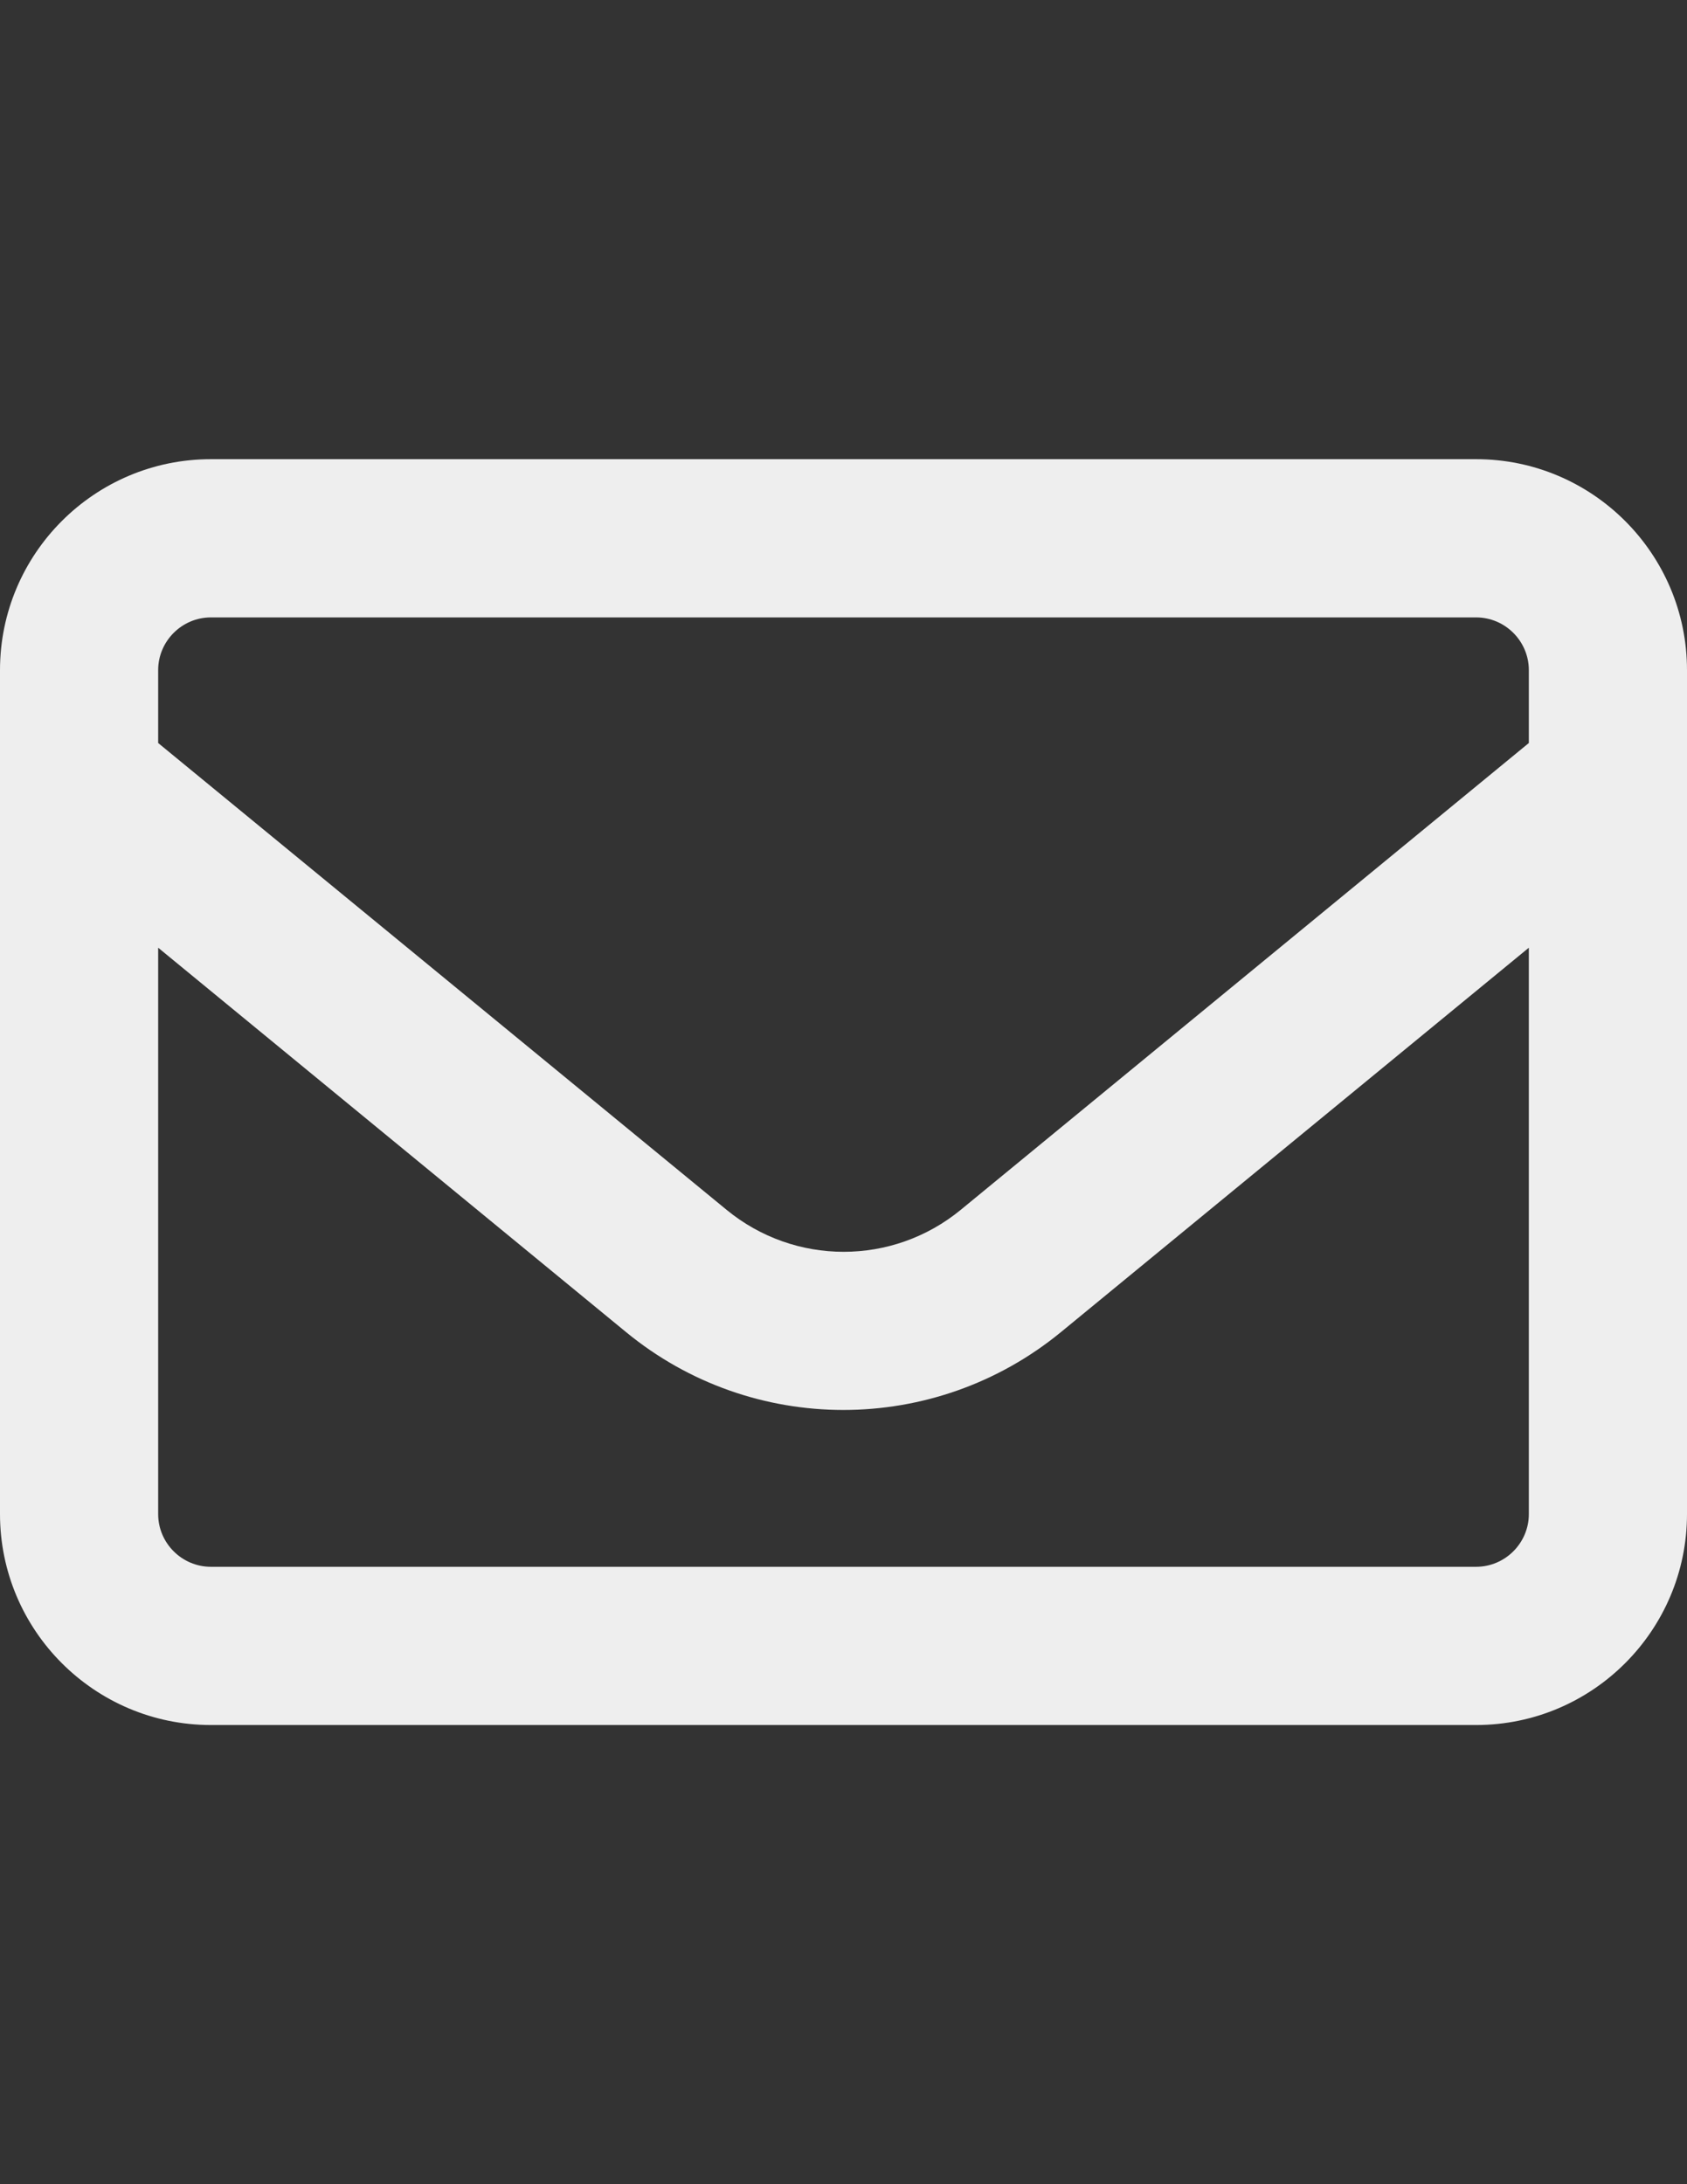 <?xml version="1.0" encoding="utf-8"?>
<!-- Generator: Adobe Illustrator 16.0.0, SVG Export Plug-In . SVG Version: 6.00 Build 0)  -->
<!DOCTYPE svg PUBLIC "-//W3C//DTD SVG 1.1//EN" "http://www.w3.org/Graphics/SVG/1.1/DTD/svg11.dtd">
<svg version="1.1" id="Layer_1" xmlns="http://www.w3.org/2000/svg" xmlns:xlink="http://www.w3.org/1999/xlink" x="0px" y="0px"
	 width="612px" height="792px" viewBox="0 0 612 792" enable-background="new 0 0 612 792" xml:space="preserve">
<rect x="0" y="0" width="612" height="792" fill="#333333" stroke="none"/>
<path fill="#EEEEEE" d="M76.5,223.875c-10.519,0-19.125,8.606-19.125,19.125v26.417l206.191,169.256
	c24.743,20.32,60.244,20.32,84.986,0l206.072-169.256V243c0-10.519-8.606-19.125-19.125-19.125H76.5z M57.375,343.646V549
	c0,10.519,8.606,19.125,19.125,19.125h459c10.519,0,19.125-8.606,19.125-19.125V343.646L384.891,483.019
	c-45.9,37.652-112.001,37.652-157.781,0L57.375,343.646z M0,243c0-42.194,34.306-76.5,76.5-76.5h459c42.194,0,76.5,34.306,76.5,76.5
	v306c0,42.194-34.306,76.5-76.5,76.5h-459C34.306,625.5,0,591.194,0,549V243z"/>
</svg>

